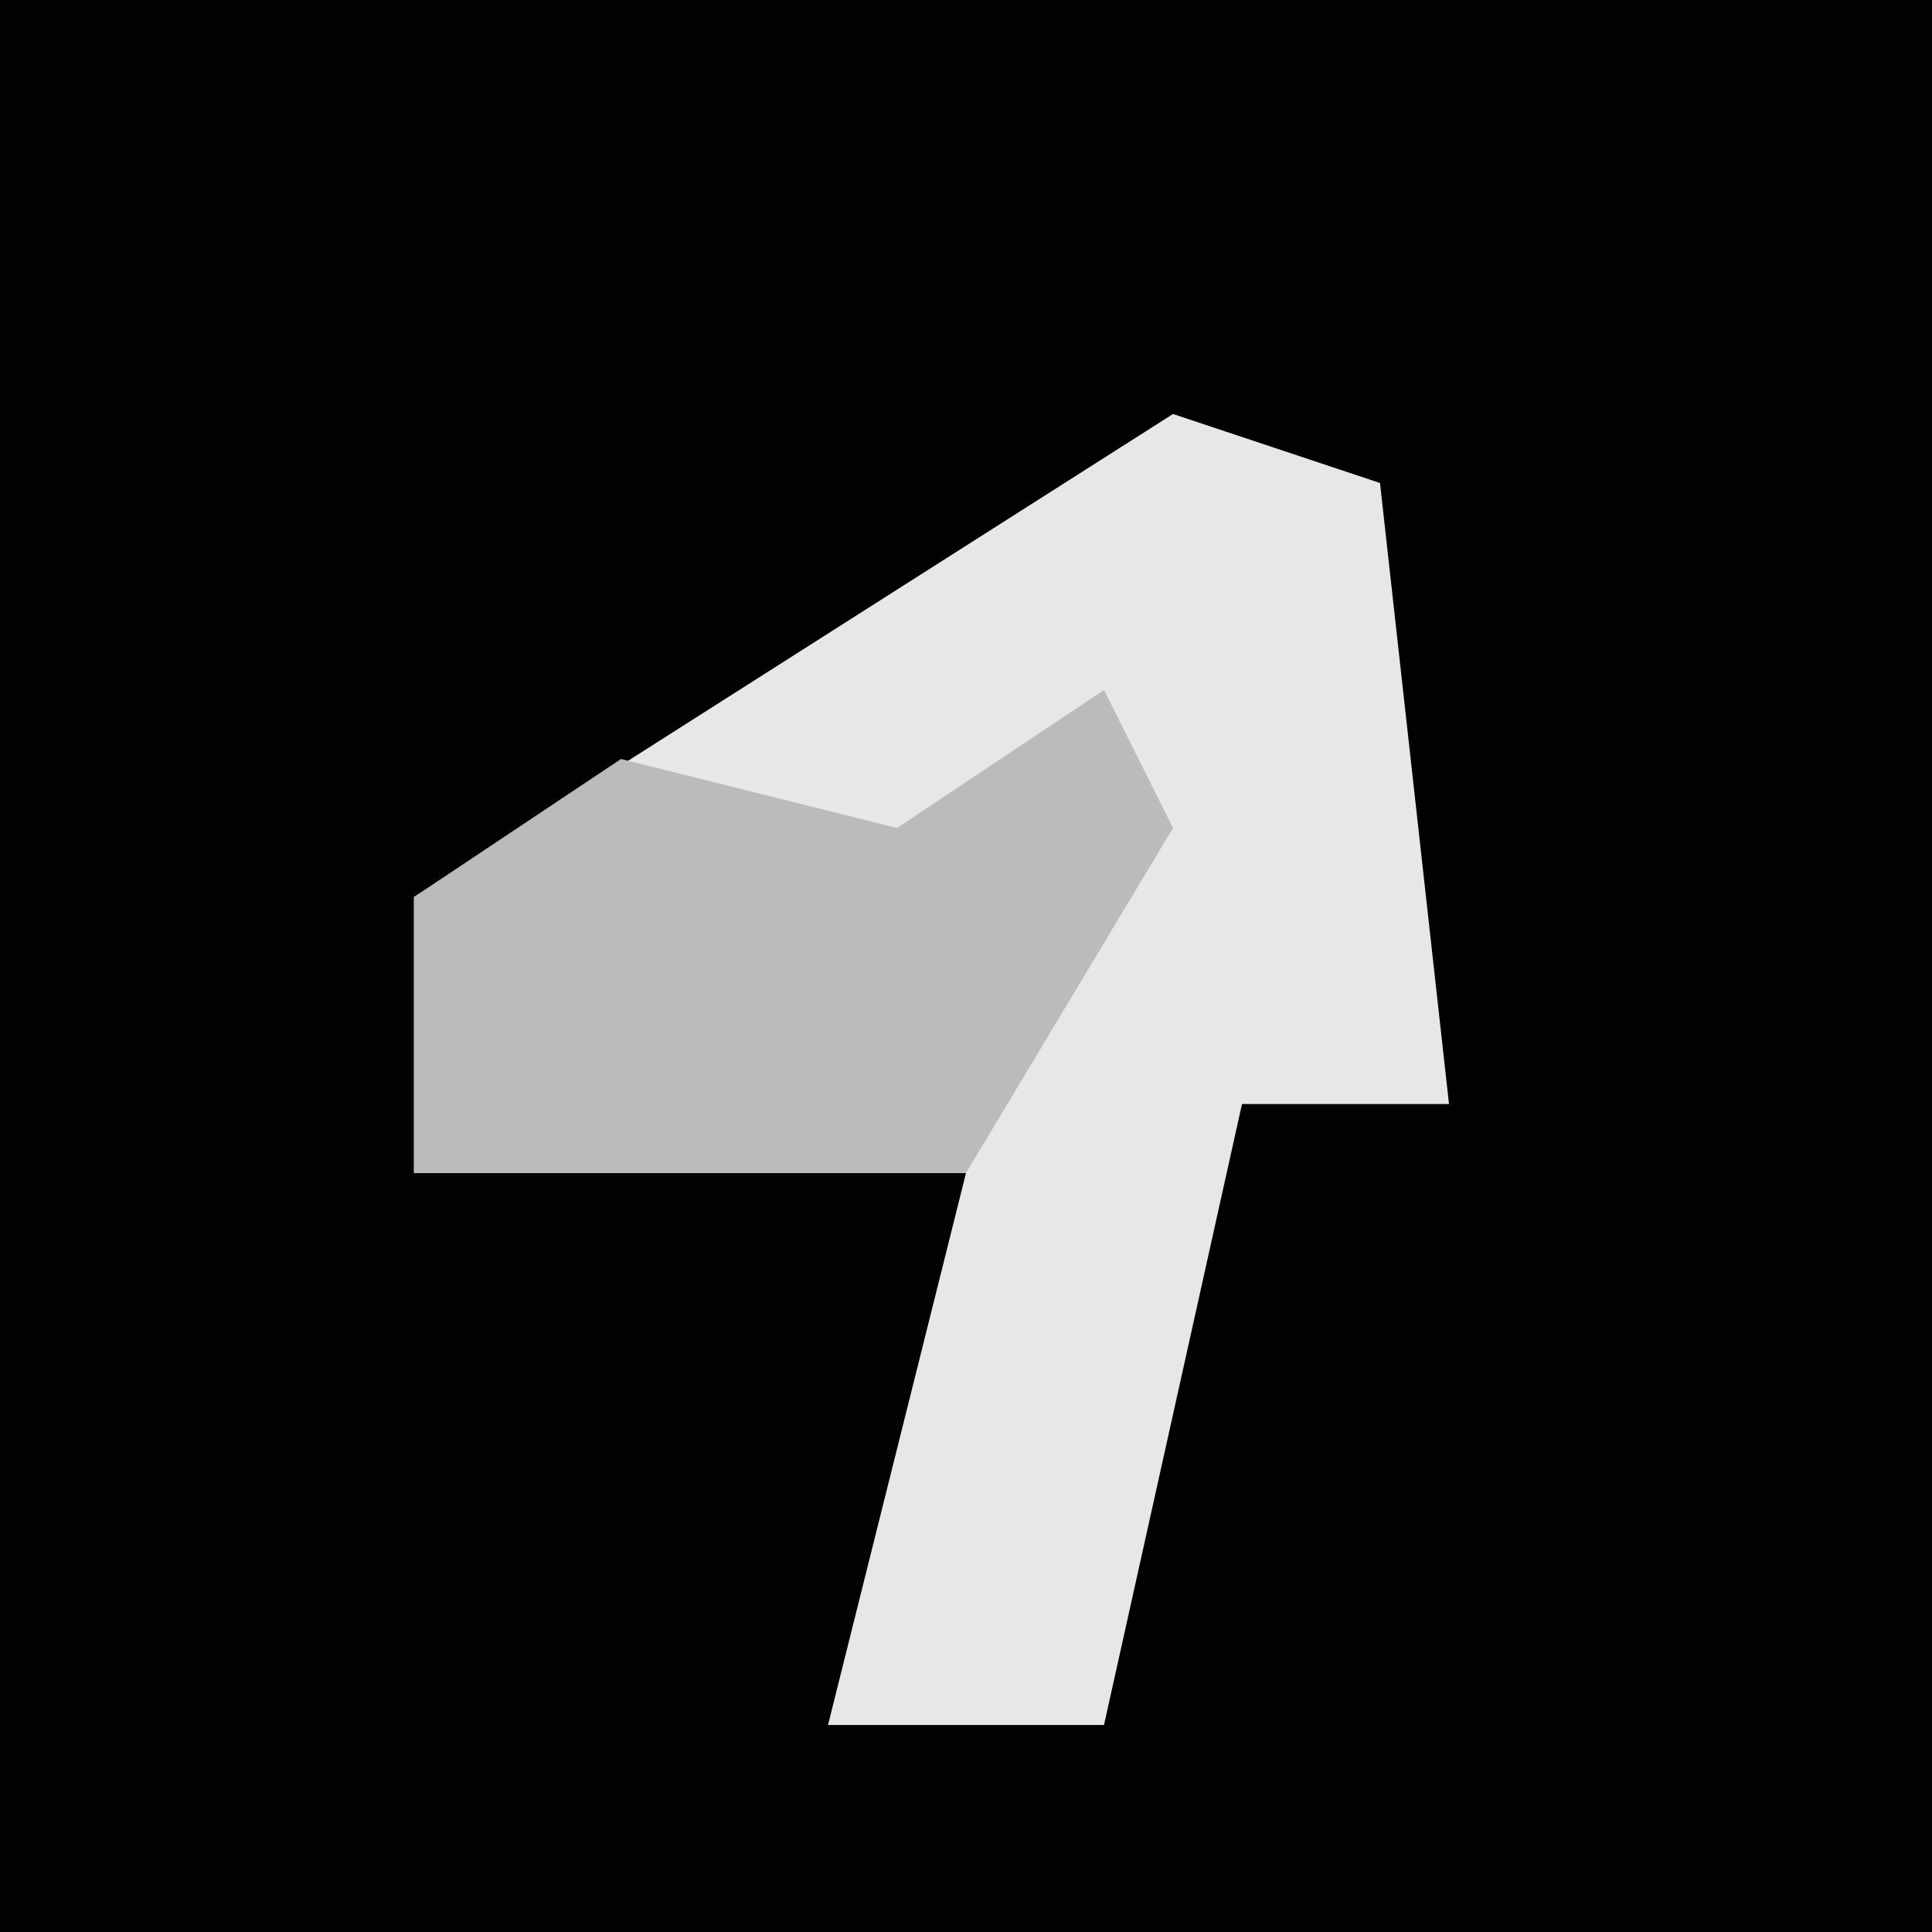 <?xml version="1.0" encoding="UTF-8"?>
<svg version="1.1" xmlns="http://www.w3.org/2000/svg" width="28" height="28">
<path d="M0,0 L28,0 L28,28 L0,28 Z " fill="#020202" transform="translate(0,0)"/>
<path d="M0,0 L3,1 L4,10 L1,10 L-1,19 L-5,19 L-3,11 L-11,11 L-11,7 Z " fill="#E7E7E7" transform="translate(17,6)"/>
<path d="M0,0 L1,2 L-2,7 L-10,7 L-10,3 L-7,1 L-3,2 Z " fill="#BBBBBB" transform="translate(16,10)"/>
</svg>

